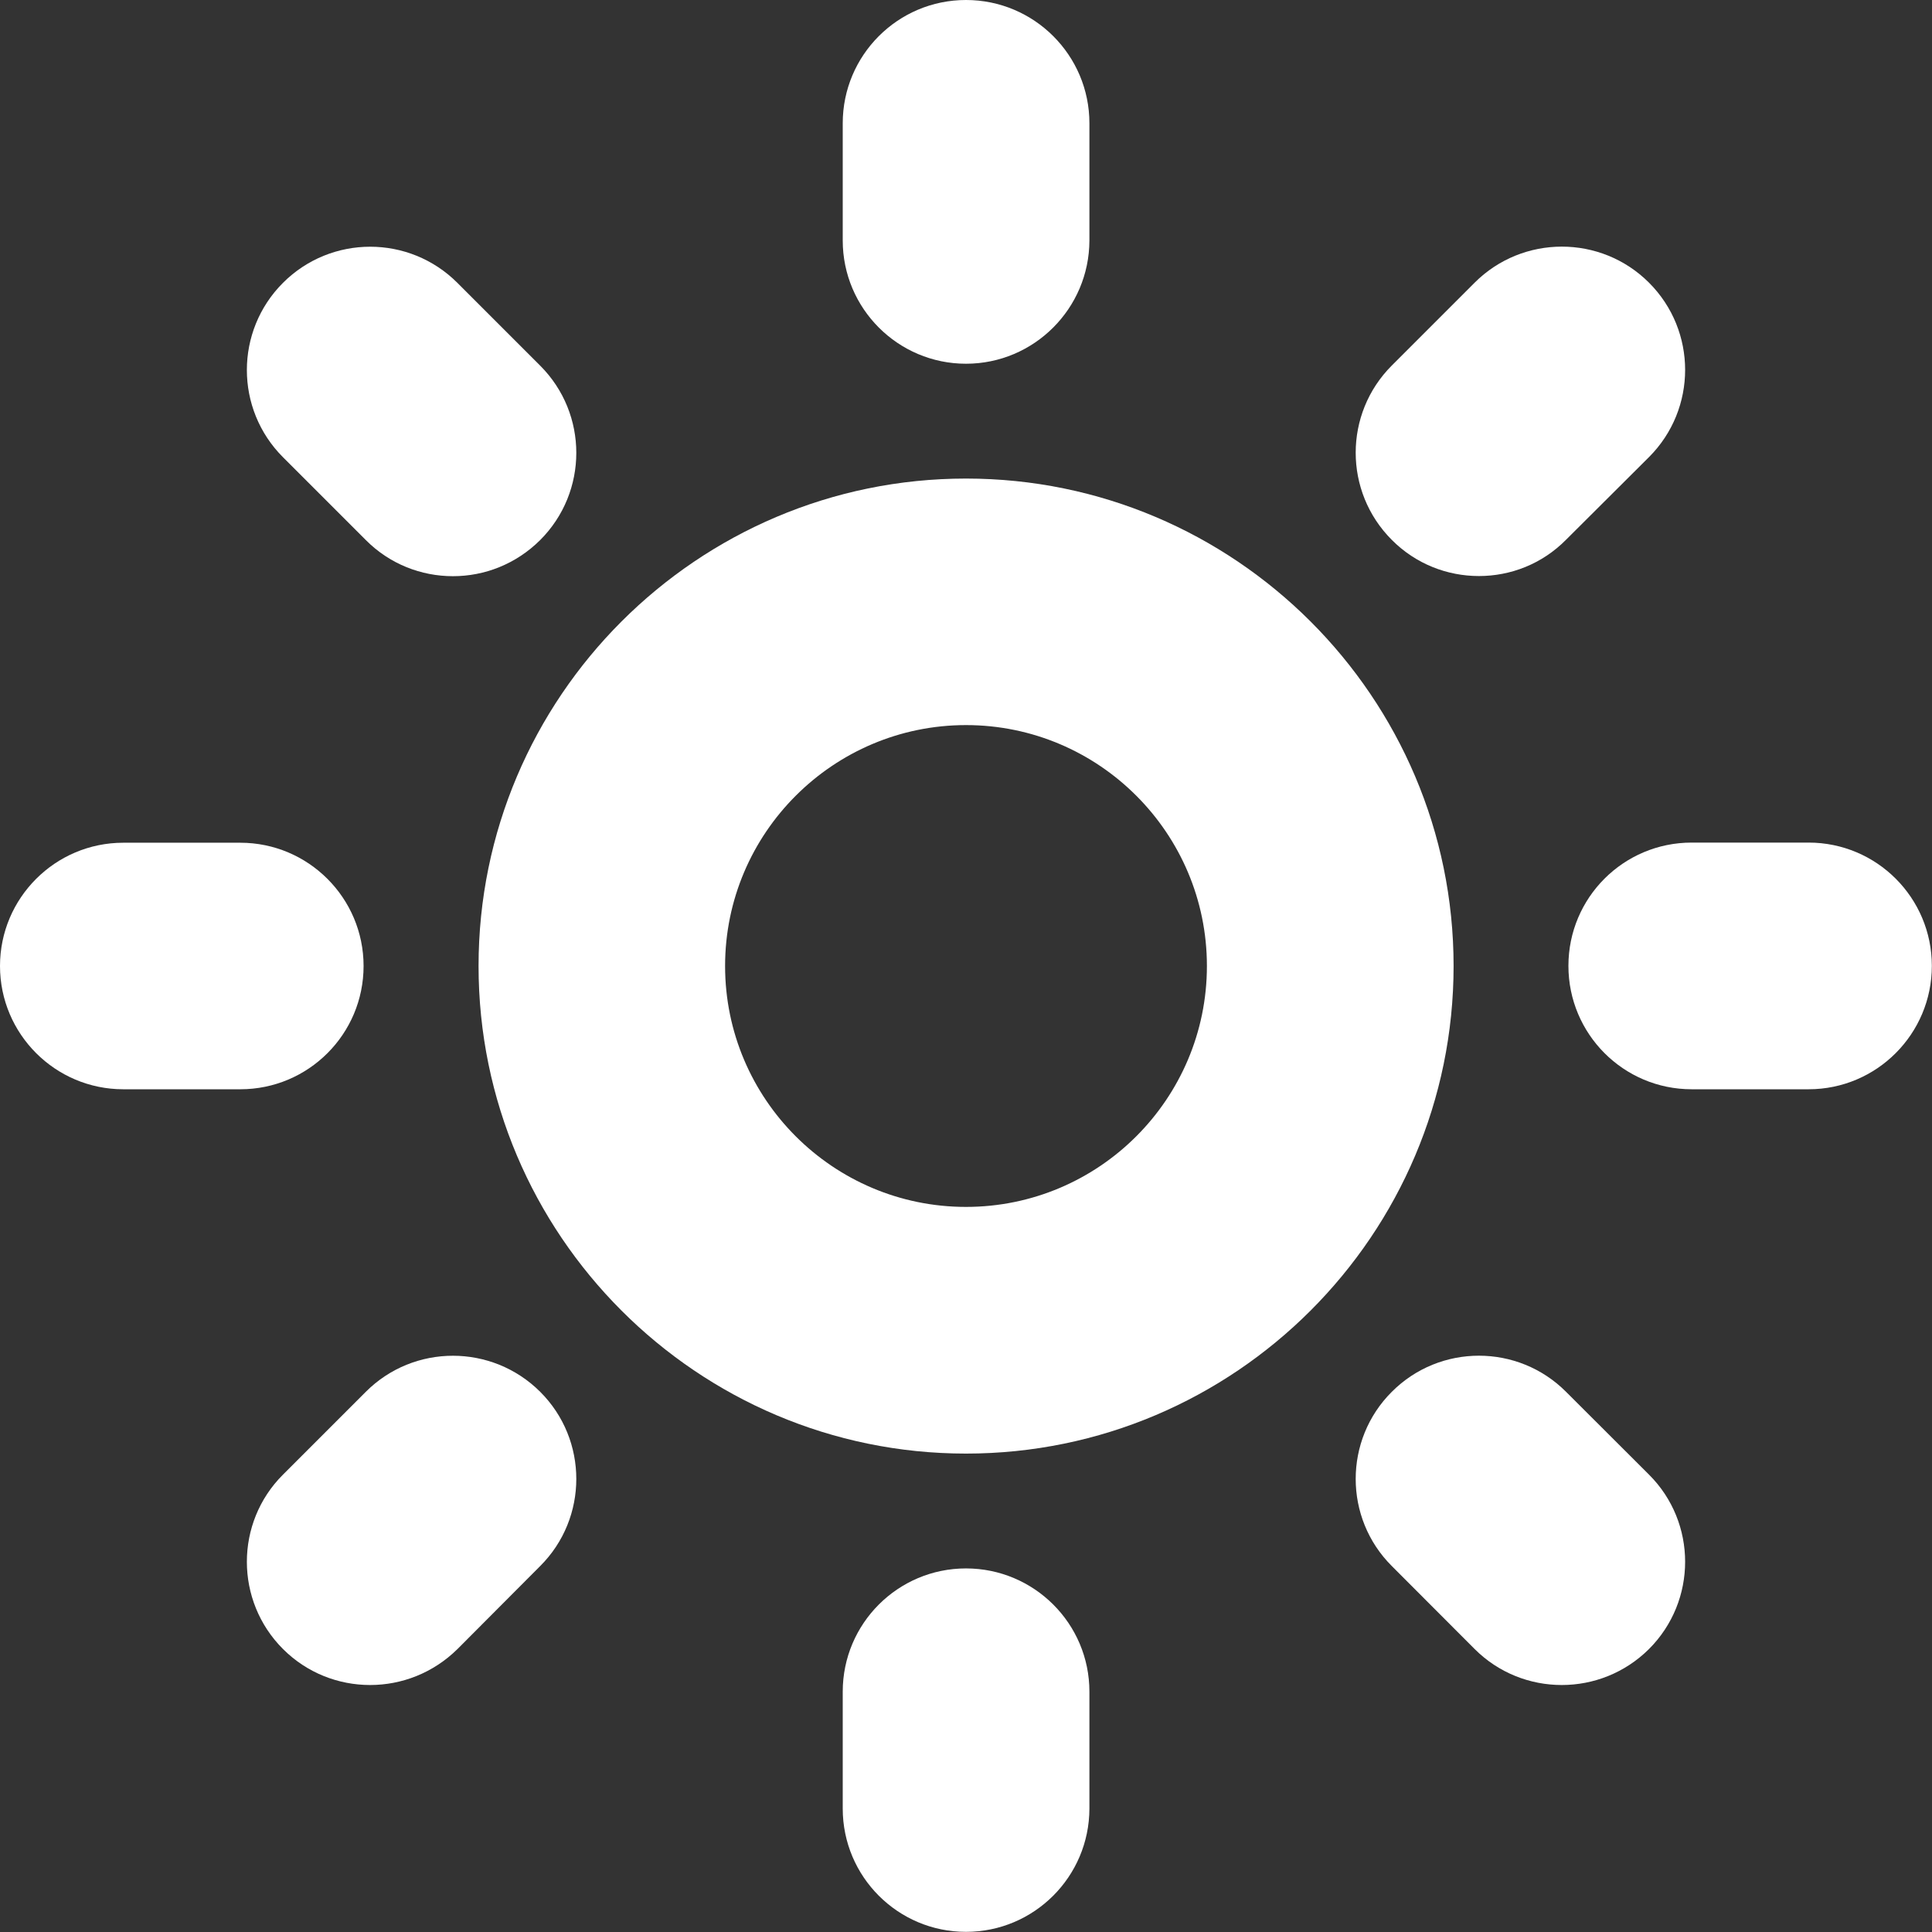 <?xml version="1.0" encoding="utf-8"?>
<!-- Generator: Adobe Illustrator 16.0.0, SVG Export Plug-In . SVG Version: 6.00 Build 0)  -->
<!DOCTYPE svg PUBLIC "-//W3C//DTD SVG 1.0//EN" "http://www.w3.org/TR/2001/REC-SVG-20010904/DTD/svg10.dtd">
<svg version="1.0" id="Layer_1" xmlns="http://www.w3.org/2000/svg" xmlns:xlink="http://www.w3.org/1999/xlink" x="0px" y="0px"
	 width="13.04px" height="13.04px" viewBox="0 0 13.04 13.04" enable-background="new 0 0 13.04 13.04" xml:space="preserve">
<rect x="0" y="0" width="13.04" height="13.04" fill="#333333" stroke="none"/>
<path fill="#FFFFFF" d="M6.52,9.811c-1.814,0-3.29-1.477-3.29-3.291c0-1.814,1.476-3.29,3.29-3.29c1.814,0,3.291,1.476,3.291,3.29
	C9.811,8.334,8.334,9.811,6.52,9.811z M6.52,4.894c-0.896,0-1.626,0.729-1.626,1.626c0,0.897,0.729,1.626,1.626,1.626
	c0.897,0,1.626-0.729,1.626-1.626C8.146,5.623,7.417,4.894,6.52,4.894z"/>
<path fill="#FFFFFF" d="M6.52,2.455c-0.459,0-0.832-0.373-0.832-0.832V0.832C5.688,0.373,6.06,0,6.52,0s0.833,0.373,0.833,0.832
	v0.791C7.352,2.082,6.979,2.455,6.52,2.455z"/>
<path fill="#FFFFFF" d="M3.057,3.889c-0.213,0-0.426-0.081-0.588-0.244L1.91,3.086c-0.325-0.325-0.325-0.852,0-1.177
	s0.852-0.325,1.177,0l0.559,0.559c0.325,0.325,0.325,0.852,0,1.177C3.482,3.808,3.27,3.889,3.057,3.889z"/>
<path fill="#FFFFFF" d="M1.622,7.352h-0.79C0.373,7.352,0,6.979,0,6.52s0.373-0.832,0.832-0.832h0.79
	c0.459,0,0.832,0.373,0.832,0.832S2.082,7.352,1.622,7.352z"/>
<path fill="#FFFFFF" d="M2.498,11.373c-0.213,0-0.426-0.081-0.588-0.243c-0.325-0.325-0.325-0.853,0-1.177l0.559-0.559
	c0.325-0.325,0.852-0.324,1.177,0s0.325,0.852,0,1.176l-0.558,0.56C2.924,11.292,2.711,11.373,2.498,11.373z"/>
<path fill="#FFFFFF" d="M6.52,13.039c-0.459,0-0.832-0.372-0.832-0.832v-0.789c0-0.46,0.373-0.832,0.832-0.832
	s0.833,0.372,0.833,0.832v0.789C7.352,12.667,6.979,13.039,6.52,13.039z"/>
<path fill="#FFFFFF" d="M10.541,11.373c-0.213,0-0.426-0.081-0.588-0.243l-0.559-0.56c-0.325-0.324-0.325-0.852,0-1.176
	c0.324-0.325,0.852-0.325,1.176,0l0.56,0.559c0.325,0.324,0.325,0.852,0,1.177C10.967,11.292,10.754,11.373,10.541,11.373z"/>
<path fill="#FFFFFF" d="M12.207,7.352h-0.789c-0.46,0-0.832-0.373-0.832-0.833s0.372-0.832,0.832-0.832h0.789
	c0.46,0,0.832,0.373,0.832,0.832S12.667,7.352,12.207,7.352z"/>
<path fill="#FFFFFF" d="M9.982,3.888c-0.213,0-0.426-0.081-0.588-0.244c-0.325-0.325-0.325-0.852,0-1.177l0.559-0.559
	c0.324-0.324,0.852-0.325,1.177,0s0.325,0.852,0,1.177l-0.56,0.558C10.408,3.807,10.195,3.888,9.982,3.888z"/>
</svg>
